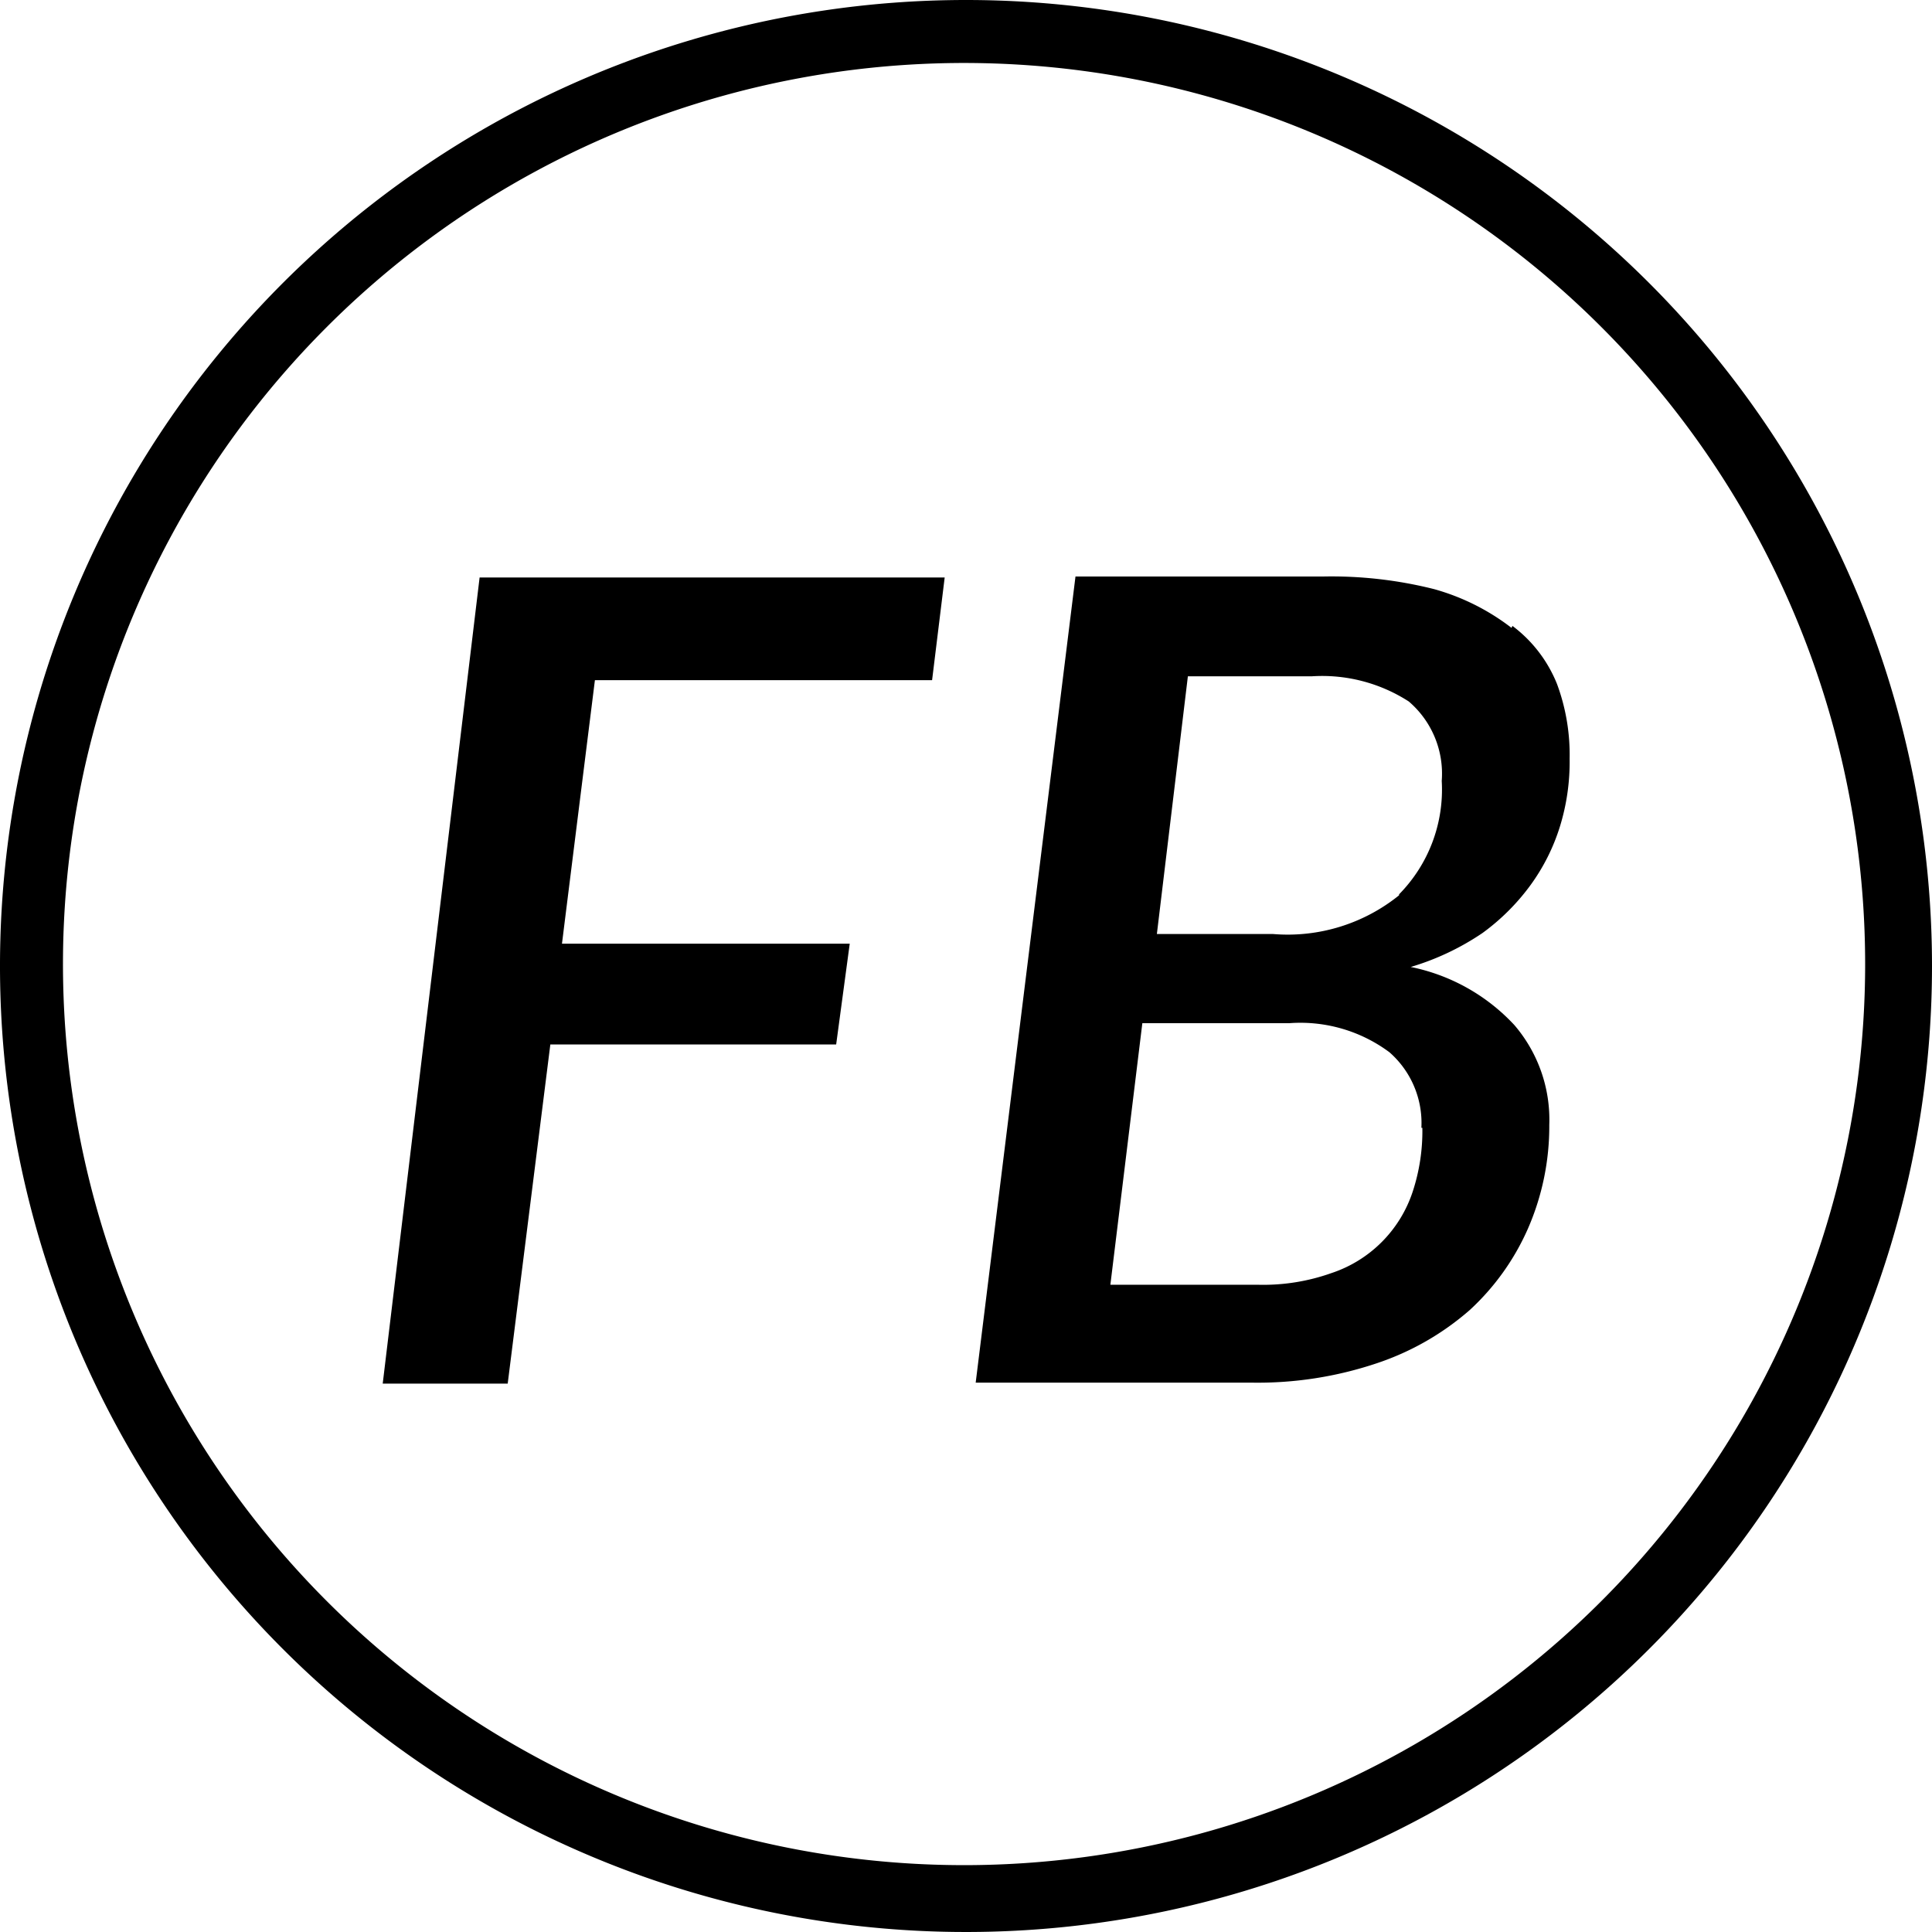 <svg xmlns="http://www.w3.org/2000/svg" viewBox="0 0 19.94 19.94">
  <path d="M9.97 0a9.97 9.97 0 1 0 9.97 9.97A9.97 9.97 0 0 0 9.97 0zm0 19.25a9.3 9.3 0 1 1 9.28-9.3 9.3 9.3 0 0 1-9.28 9.3zm-6.03-4.97h1.3l.44-3.5h2.95l.14-1.04H5.8l.34-2.72h3.48l.13-1.06h-4.8l-1 8.32zm11.66-7.8a2.33 2.33 0 0 0-.8-.4 4.34 4.34 0 0 0-1.14-.13H11.1l-1.03 8.32h2.84a3.86 3.86 0 0 0 1.3-.2 2.8 2.8 0 0 0 .96-.55 2.52 2.52 0 0 0 .6-.84 2.64 2.64 0 0 0 .22-1.07 1.5 1.5 0 0 0-.36-1.03 2 2 0 0 0-1.07-.6 2.68 2.68 0 0 0 .74-.35 2.26 2.26 0 0 0 .5-.5 2.07 2.07 0 0 0 .3-.6 2.26 2.26 0 0 0 .1-.7 2.1 2.1 0 0 0-.13-.77 1.4 1.4 0 0 0-.46-.6zm-.92 5.16a2 2 0 0 1-.1.66 1.32 1.32 0 0 1-.84.84 2.1 2.1 0 0 1-.75.12h-1.53l.33-2.7h1.52a1.54 1.54 0 0 1 1.03.3.97.97 0 0 1 .33.78zm-.24-2.4a1.83 1.83 0 0 1-1.3.4h-1.2l.32-2.66h1.28a1.65 1.65 0 0 1 1 .26.98.98 0 0 1 .34.82 1.54 1.54 0 0 1-.44 1.17z"/>
</svg>
